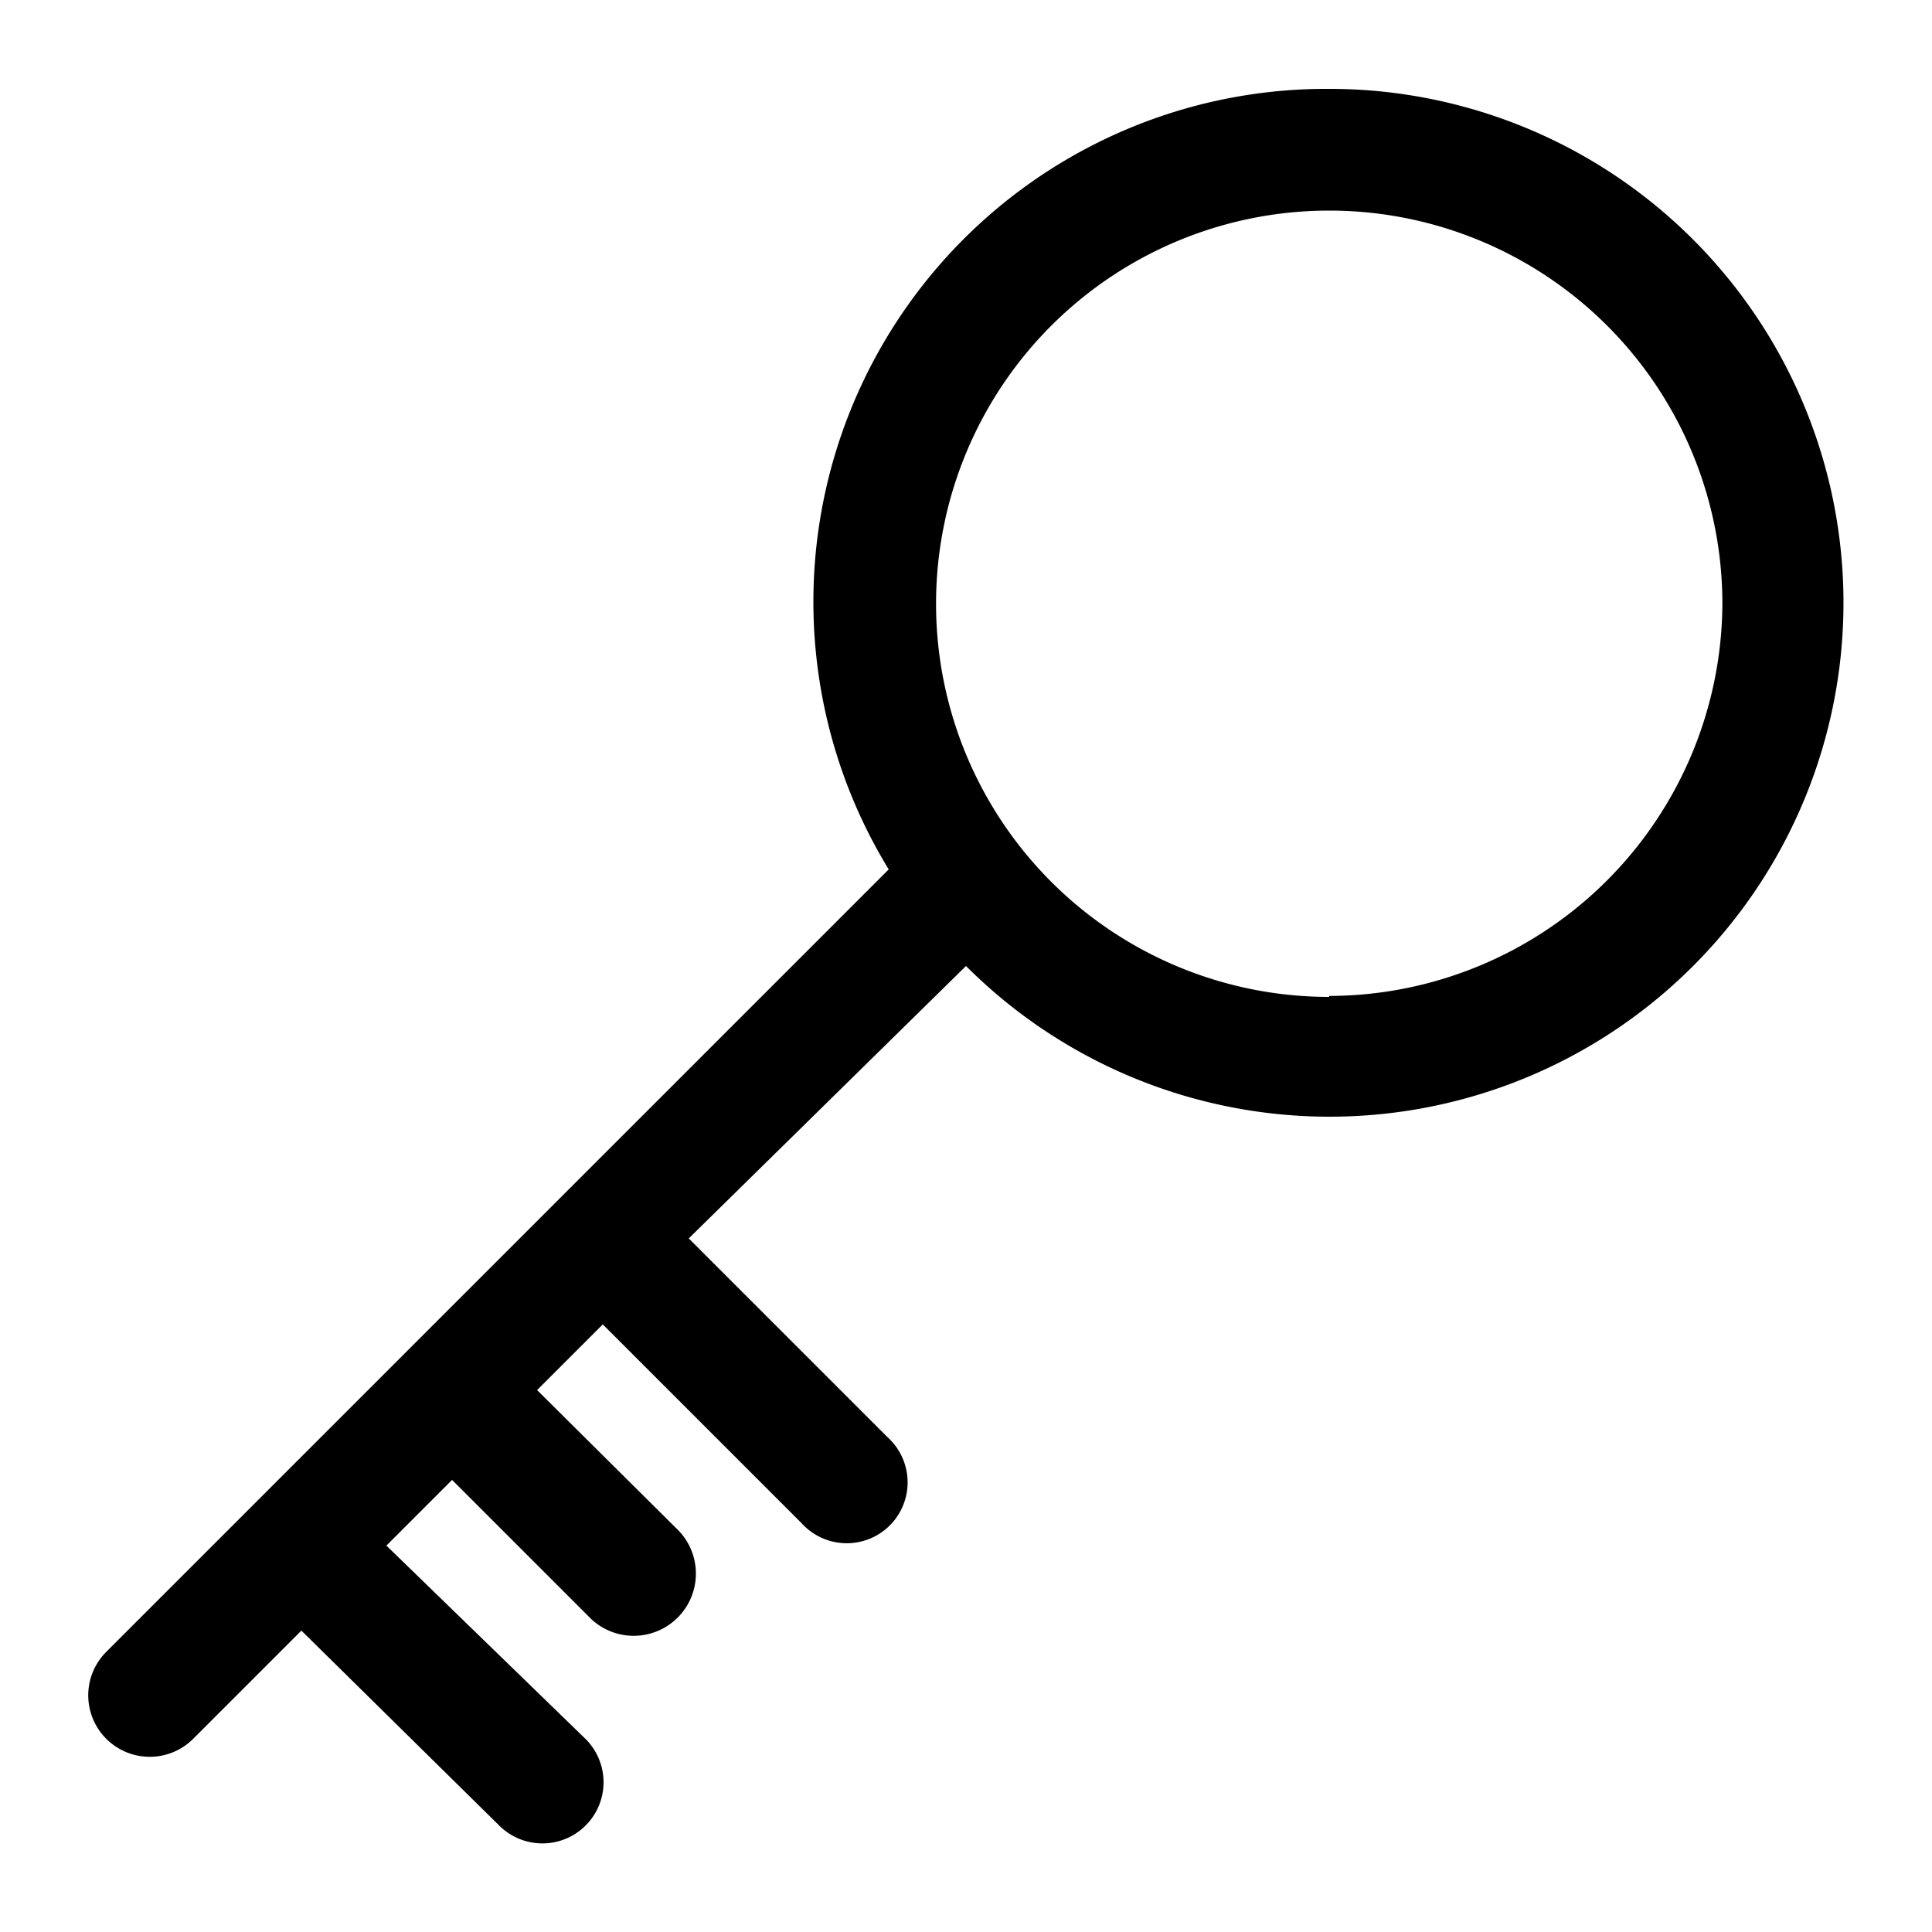 <svg xmlns="http://www.w3.org/2000/svg" viewBox="0 0 20 20"><path d="M13.76.92A5.31,5.31,0,0,0,9.2,9l-8.1,8.1A.63.63,0,1,0,2,18l1.12-1.12L5.17,18.9A.63.63,0,1,0,6.06,18L4,16l.68-.68,1.44,1.44A.63.63,0,1,0,7,15.82L5.56,14.39l.68-.68L8.3,15.77a.63.63,0,1,0,.89-.89L7.13,12.82,10,10A5.32,5.32,0,1,0,13.76.92Zm0,9.4a4.07,4.07,0,1,1,4.07-4.07A4.08,4.08,0,0,1,13.76,10.31Z" fill="currentColor"/></svg>